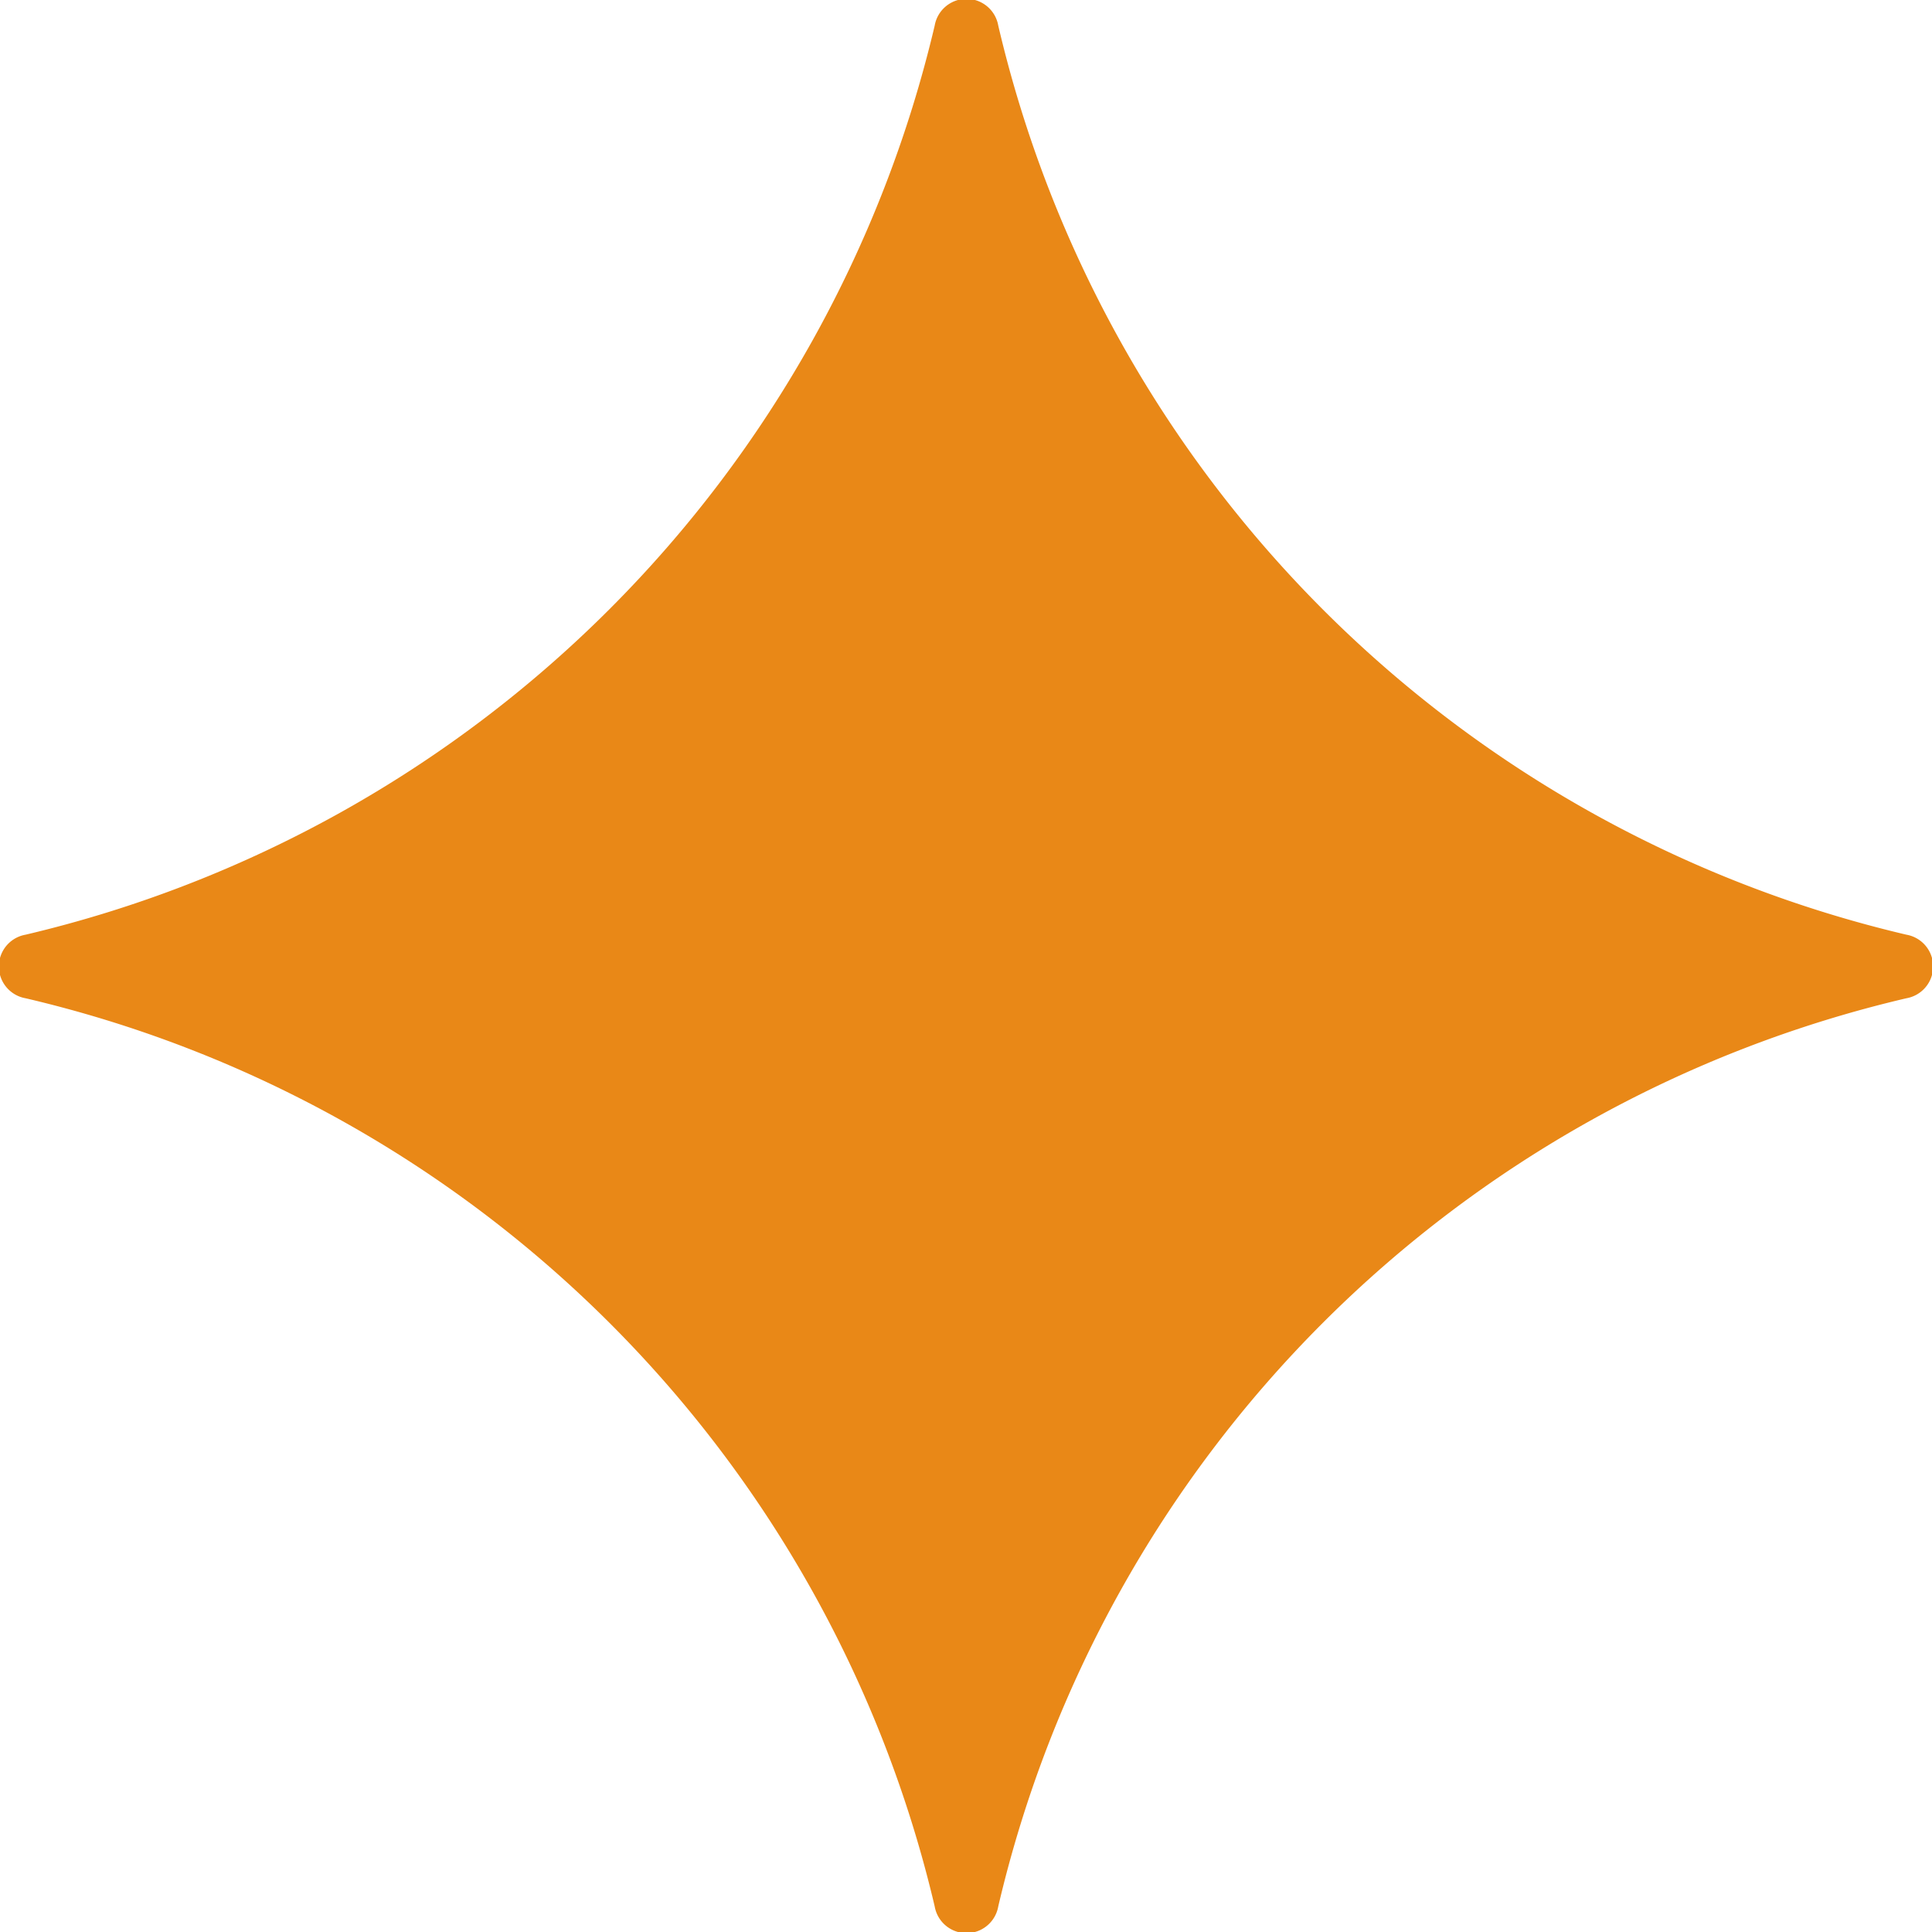 <svg xmlns="http://www.w3.org/2000/svg" viewBox="0 0 20.36 20.36"><defs><style>.cls-1{fill:#e98817;}</style></defs><title>Asset 19</title><g id="Layer_2" data-name="Layer 2"><g id="Layer_1-2" data-name="Layer 1"><path class="cls-1" d="M20.09,10.52a12.83,12.83,0,0,0-9.57,9.57.34.34,0,0,1-.67,0A12.85,12.85,0,0,0,.27,10.52a.34.34,0,0,1,0-.67A12.88,12.88,0,0,0,9.85.27a.34.34,0,0,1,.67,0,12.85,12.85,0,0,0,9.57,9.58A.34.34,0,0,1,20.09,10.52Z"/></g></g></svg>